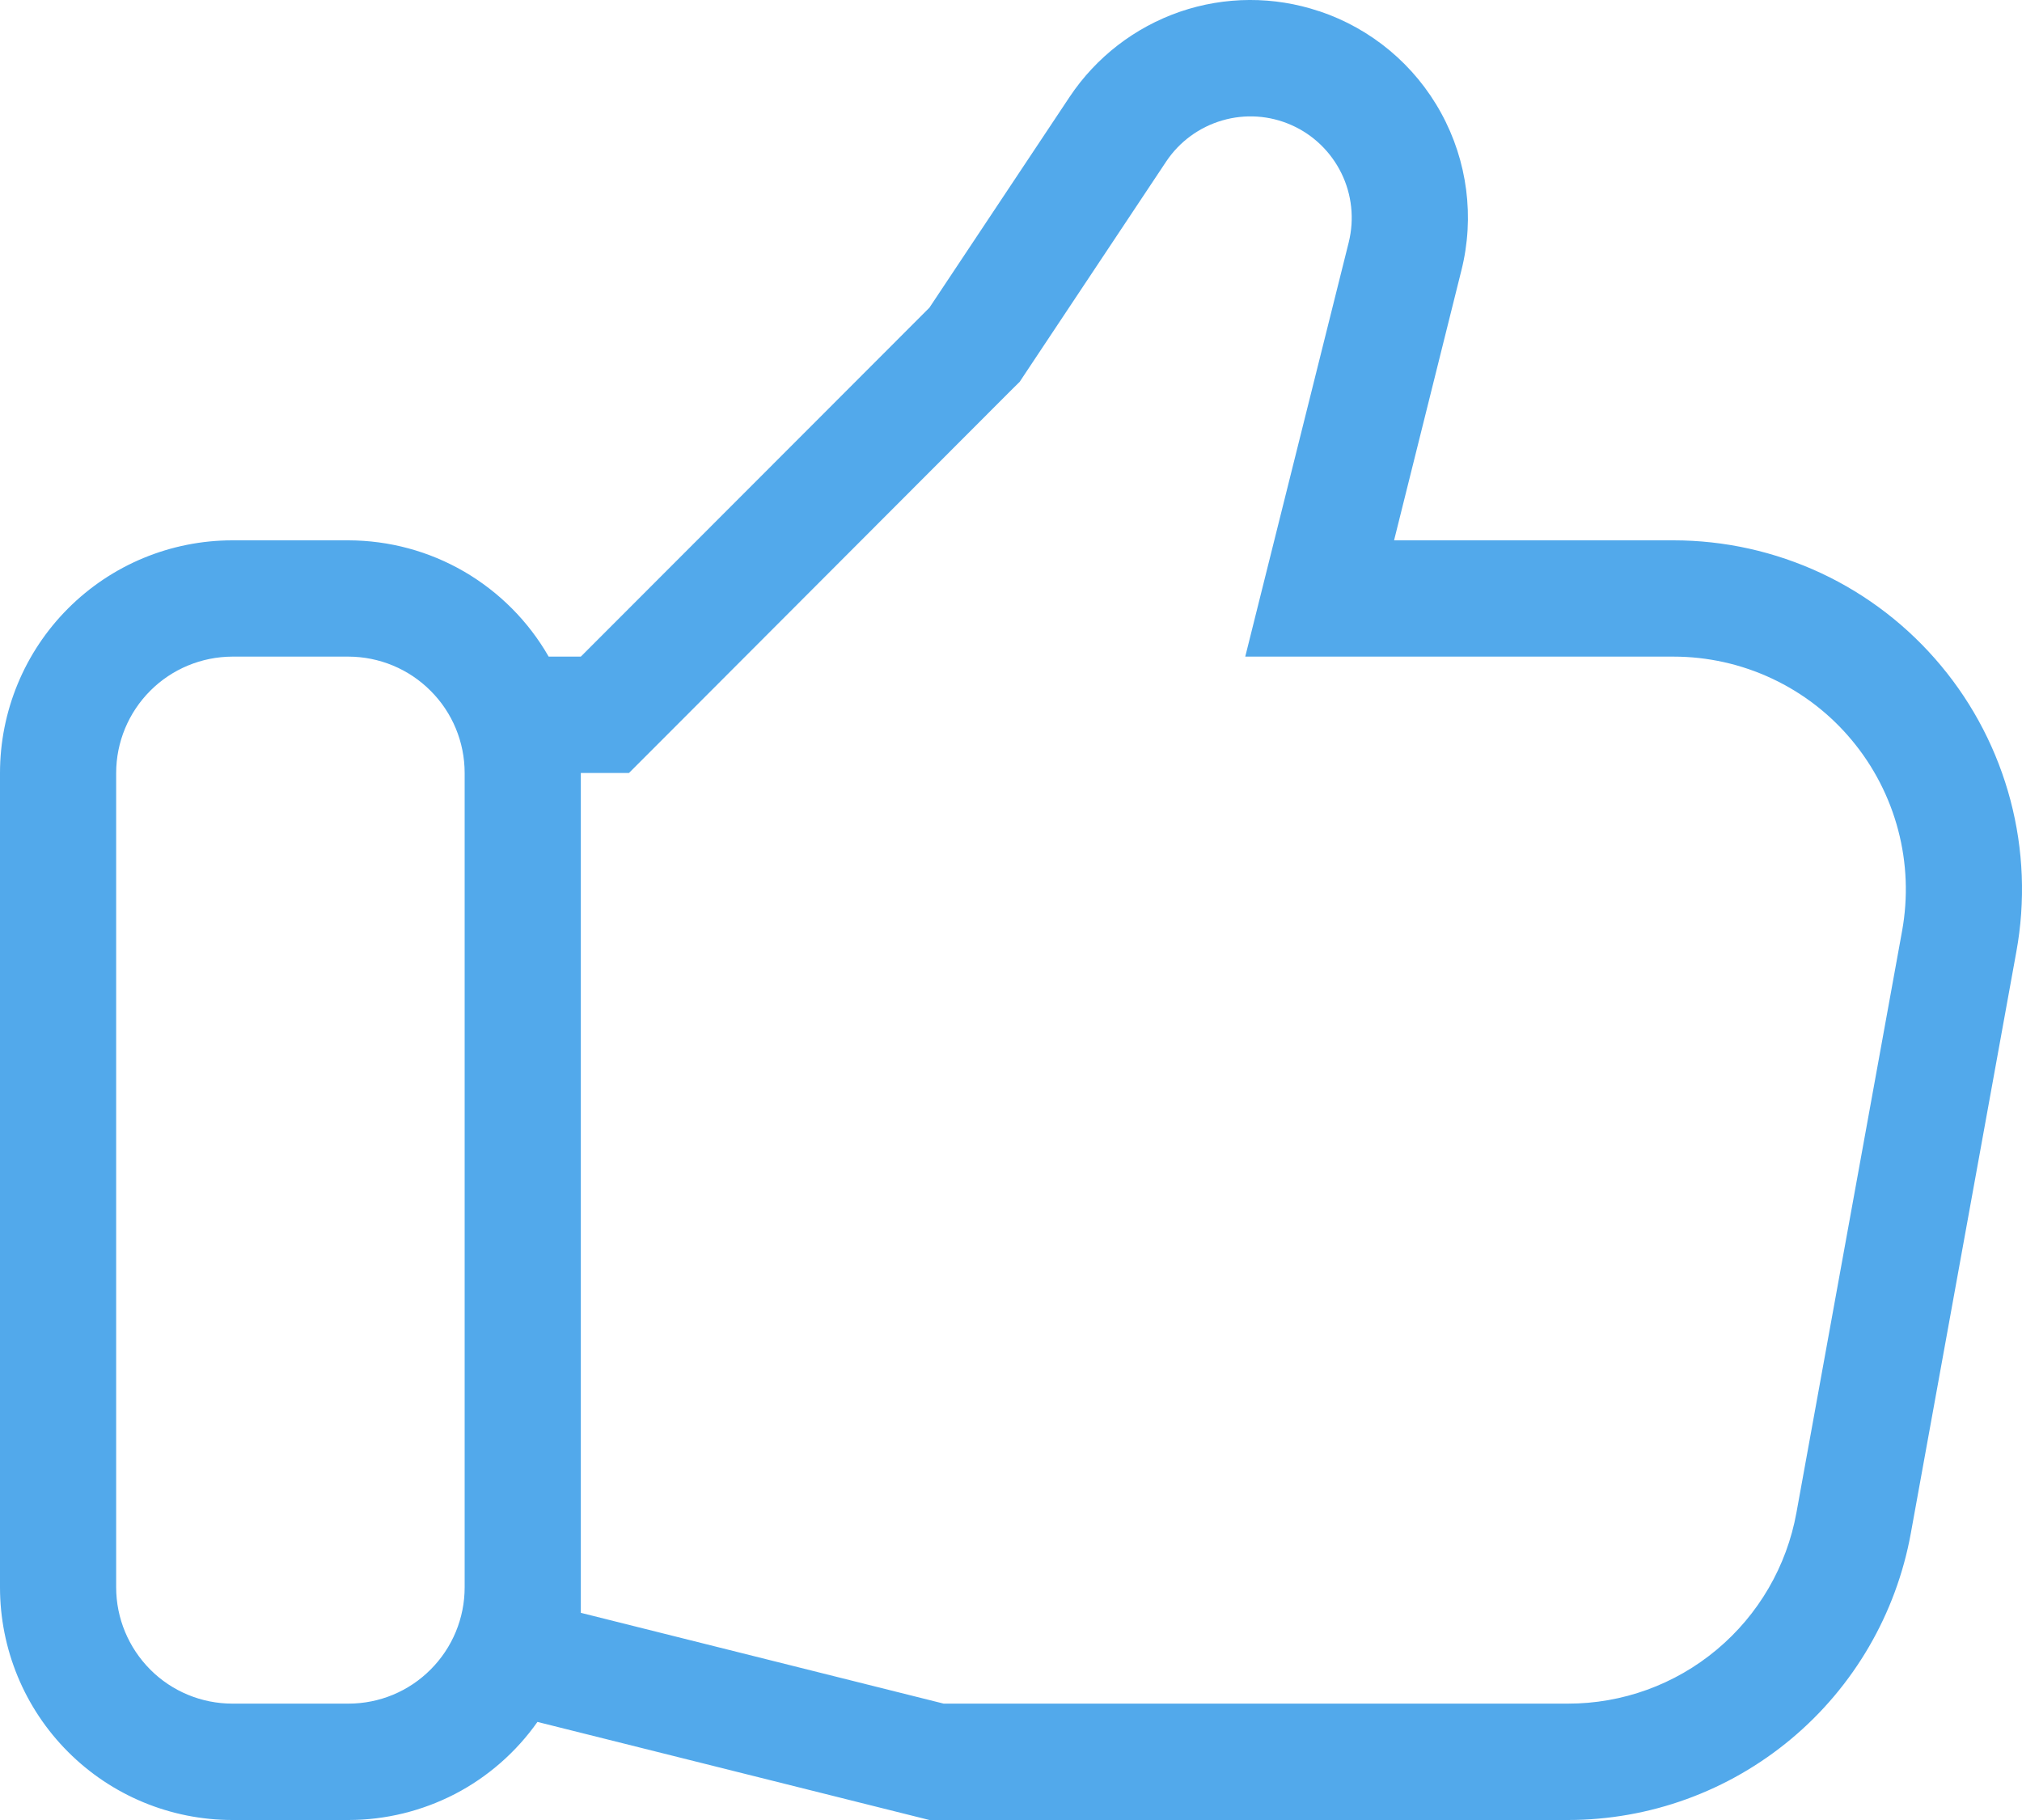 <svg width="20" height="18" viewBox="0 0 20 18" fill="none" xmlns="http://www.w3.org/2000/svg">
<path d="M16.553 5.344H13.789L14.455 2.674C14.587 2.149 14.515 1.592 14.254 1.117C13.994 0.642 13.564 0.283 13.05 0.111L13.048 0.111C12.601 -0.039 12.117 -0.037 11.671 0.116C11.225 0.27 10.842 0.565 10.58 0.958L9.193 3.043L5.745 6.494H5.427C5.227 6.145 4.938 5.855 4.591 5.653C4.243 5.451 3.849 5.345 3.447 5.344H2.298C1.689 5.344 1.104 5.586 0.673 6.018C0.242 6.449 0 7.035 0 7.645V15.699C0 16.309 0.242 16.895 0.673 17.326C1.104 17.758 1.689 18 2.298 18H3.447C3.814 18 4.174 17.911 4.5 17.743C4.825 17.574 5.105 17.329 5.316 17.03L9.193 18H15.508C16.316 18 17.097 17.716 17.717 17.198C18.337 16.68 18.755 15.961 18.9 15.166L19.944 9.413C20.035 8.915 20.015 8.404 19.886 7.915C19.757 7.427 19.523 6.972 19.199 6.584C18.876 6.196 18.471 5.883 18.014 5.669C17.556 5.455 17.058 5.344 16.553 5.344ZM3.447 16.849H2.298C1.994 16.849 1.701 16.728 1.486 16.512C1.271 16.296 1.149 16.004 1.149 15.699V7.645C1.149 7.34 1.271 7.047 1.486 6.832C1.701 6.616 1.994 6.495 2.298 6.494H3.447C3.752 6.495 4.044 6.616 4.259 6.832C4.475 7.047 4.596 7.34 4.596 7.645V15.699C4.596 16.004 4.475 16.296 4.259 16.512C4.044 16.728 3.752 16.849 3.447 16.849ZM18.814 9.207L17.769 14.96C17.673 15.49 17.394 15.97 16.981 16.315C16.568 16.661 16.046 16.85 15.508 16.849H9.334L5.745 15.951V7.645H6.221L6.558 7.308L10.005 3.856L10.086 3.776L10.149 3.681L11.536 1.596C11.667 1.4 11.863 1.257 12.09 1.191C12.316 1.125 12.558 1.141 12.774 1.237C12.989 1.332 13.164 1.501 13.268 1.713C13.372 1.925 13.397 2.166 13.341 2.395L12.674 5.065L12.317 6.494H16.553C16.889 6.494 17.222 6.568 17.527 6.711C17.832 6.854 18.102 7.062 18.317 7.321C18.533 7.58 18.689 7.883 18.775 8.209C18.861 8.535 18.874 8.875 18.814 9.207Z" fill="#52A9EB"/>
</svg>
